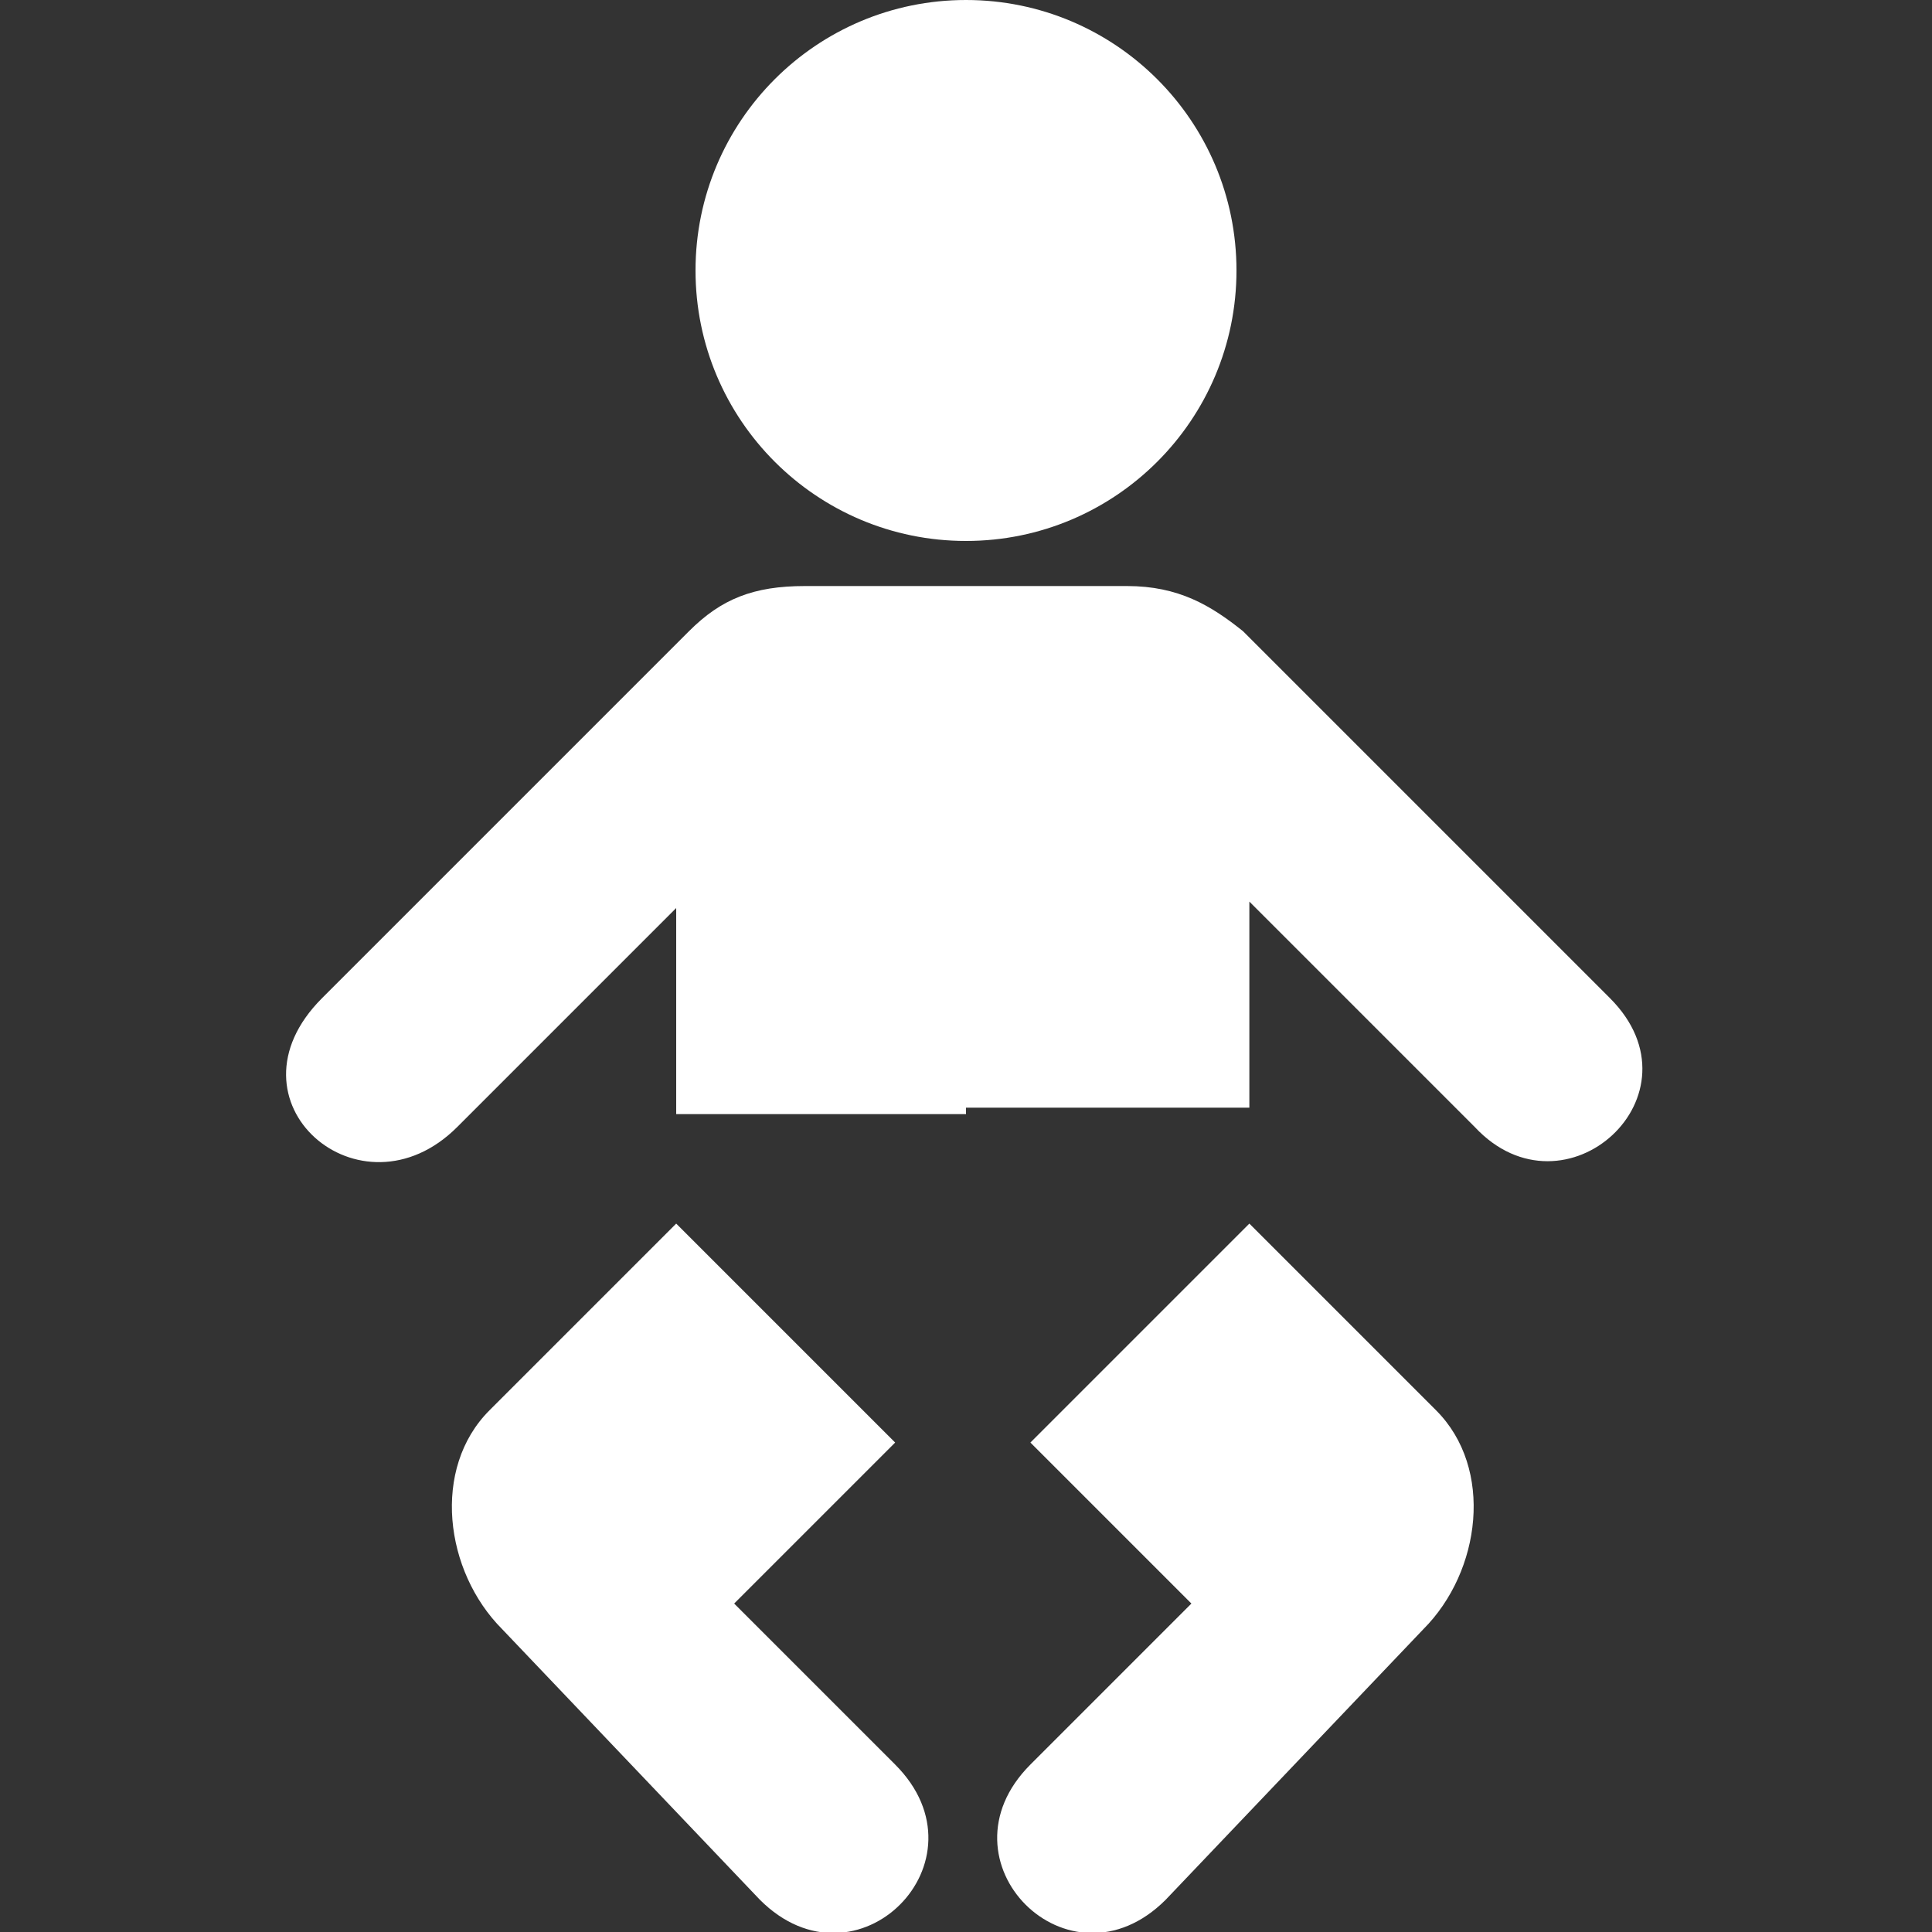 <?xml version="1.0" encoding="utf-8"?>
<!-- Generator: Adobe Illustrator 22.0.1, SVG Export Plug-In . SVG Version: 6.00 Build 0)  -->
<svg version="1.1" id="Layer_1" xmlns="http://www.w3.org/2000/svg" xmlns:xlink="http://www.w3.org/1999/xlink" x="0px" y="0px"
	 width="30px" height="30px" viewBox="0 0 30 30" style="enable-background:new 0 0 30 30;" xml:space="preserve">
<rect x="0" y="0" width="30" height="30" fill="#333333" stroke="none"/>
<g>
	<g>
		<ellipse fill="#FFFFFF" cx="15" cy="4.2" rx="4.2" ry="4.2"/>
	</g>
	<g>
		<path fill="#FFFFFF" d="M15,17.3h-4.5v-3.2l-3.4,3.4c-1.5,1.5-3.7-0.4-2.1-2l5.7-5.7c0.5-0.5,1-0.7,1.8-0.7H15l0,0h2.5c0.8,0,1.3,0.3,1.8,0.7
			l5.7,5.7c1.5,1.5-0.7,3.5-2.1,2l-3.5-3.5v3.2H15L15,17.3z"/>
	</g>
	<g>
		<path fill="#FFFFFF" d="M19.4,19l-3.4,3.4l2.5,2.5L16,27.4c-1.5,1.5,0.6,3.6,2.1,2.1l4-4.2c0.9-0.9,1.1-2.5,0.2-3.4C22.3,21.9,19.4,19,19.4,19z"
			/>
	</g>
	<g>
		<path fill="#FFFFFF" d="M10.5,19l3.4,3.4l-2.5,2.5l2.5,2.5c1.5,1.5-0.6,3.6-2.1,2.1l-4-4.2c-0.9-0.9-1.1-2.5-0.2-3.4L10.5,19z"/>
	</g>
</g>
</svg>
